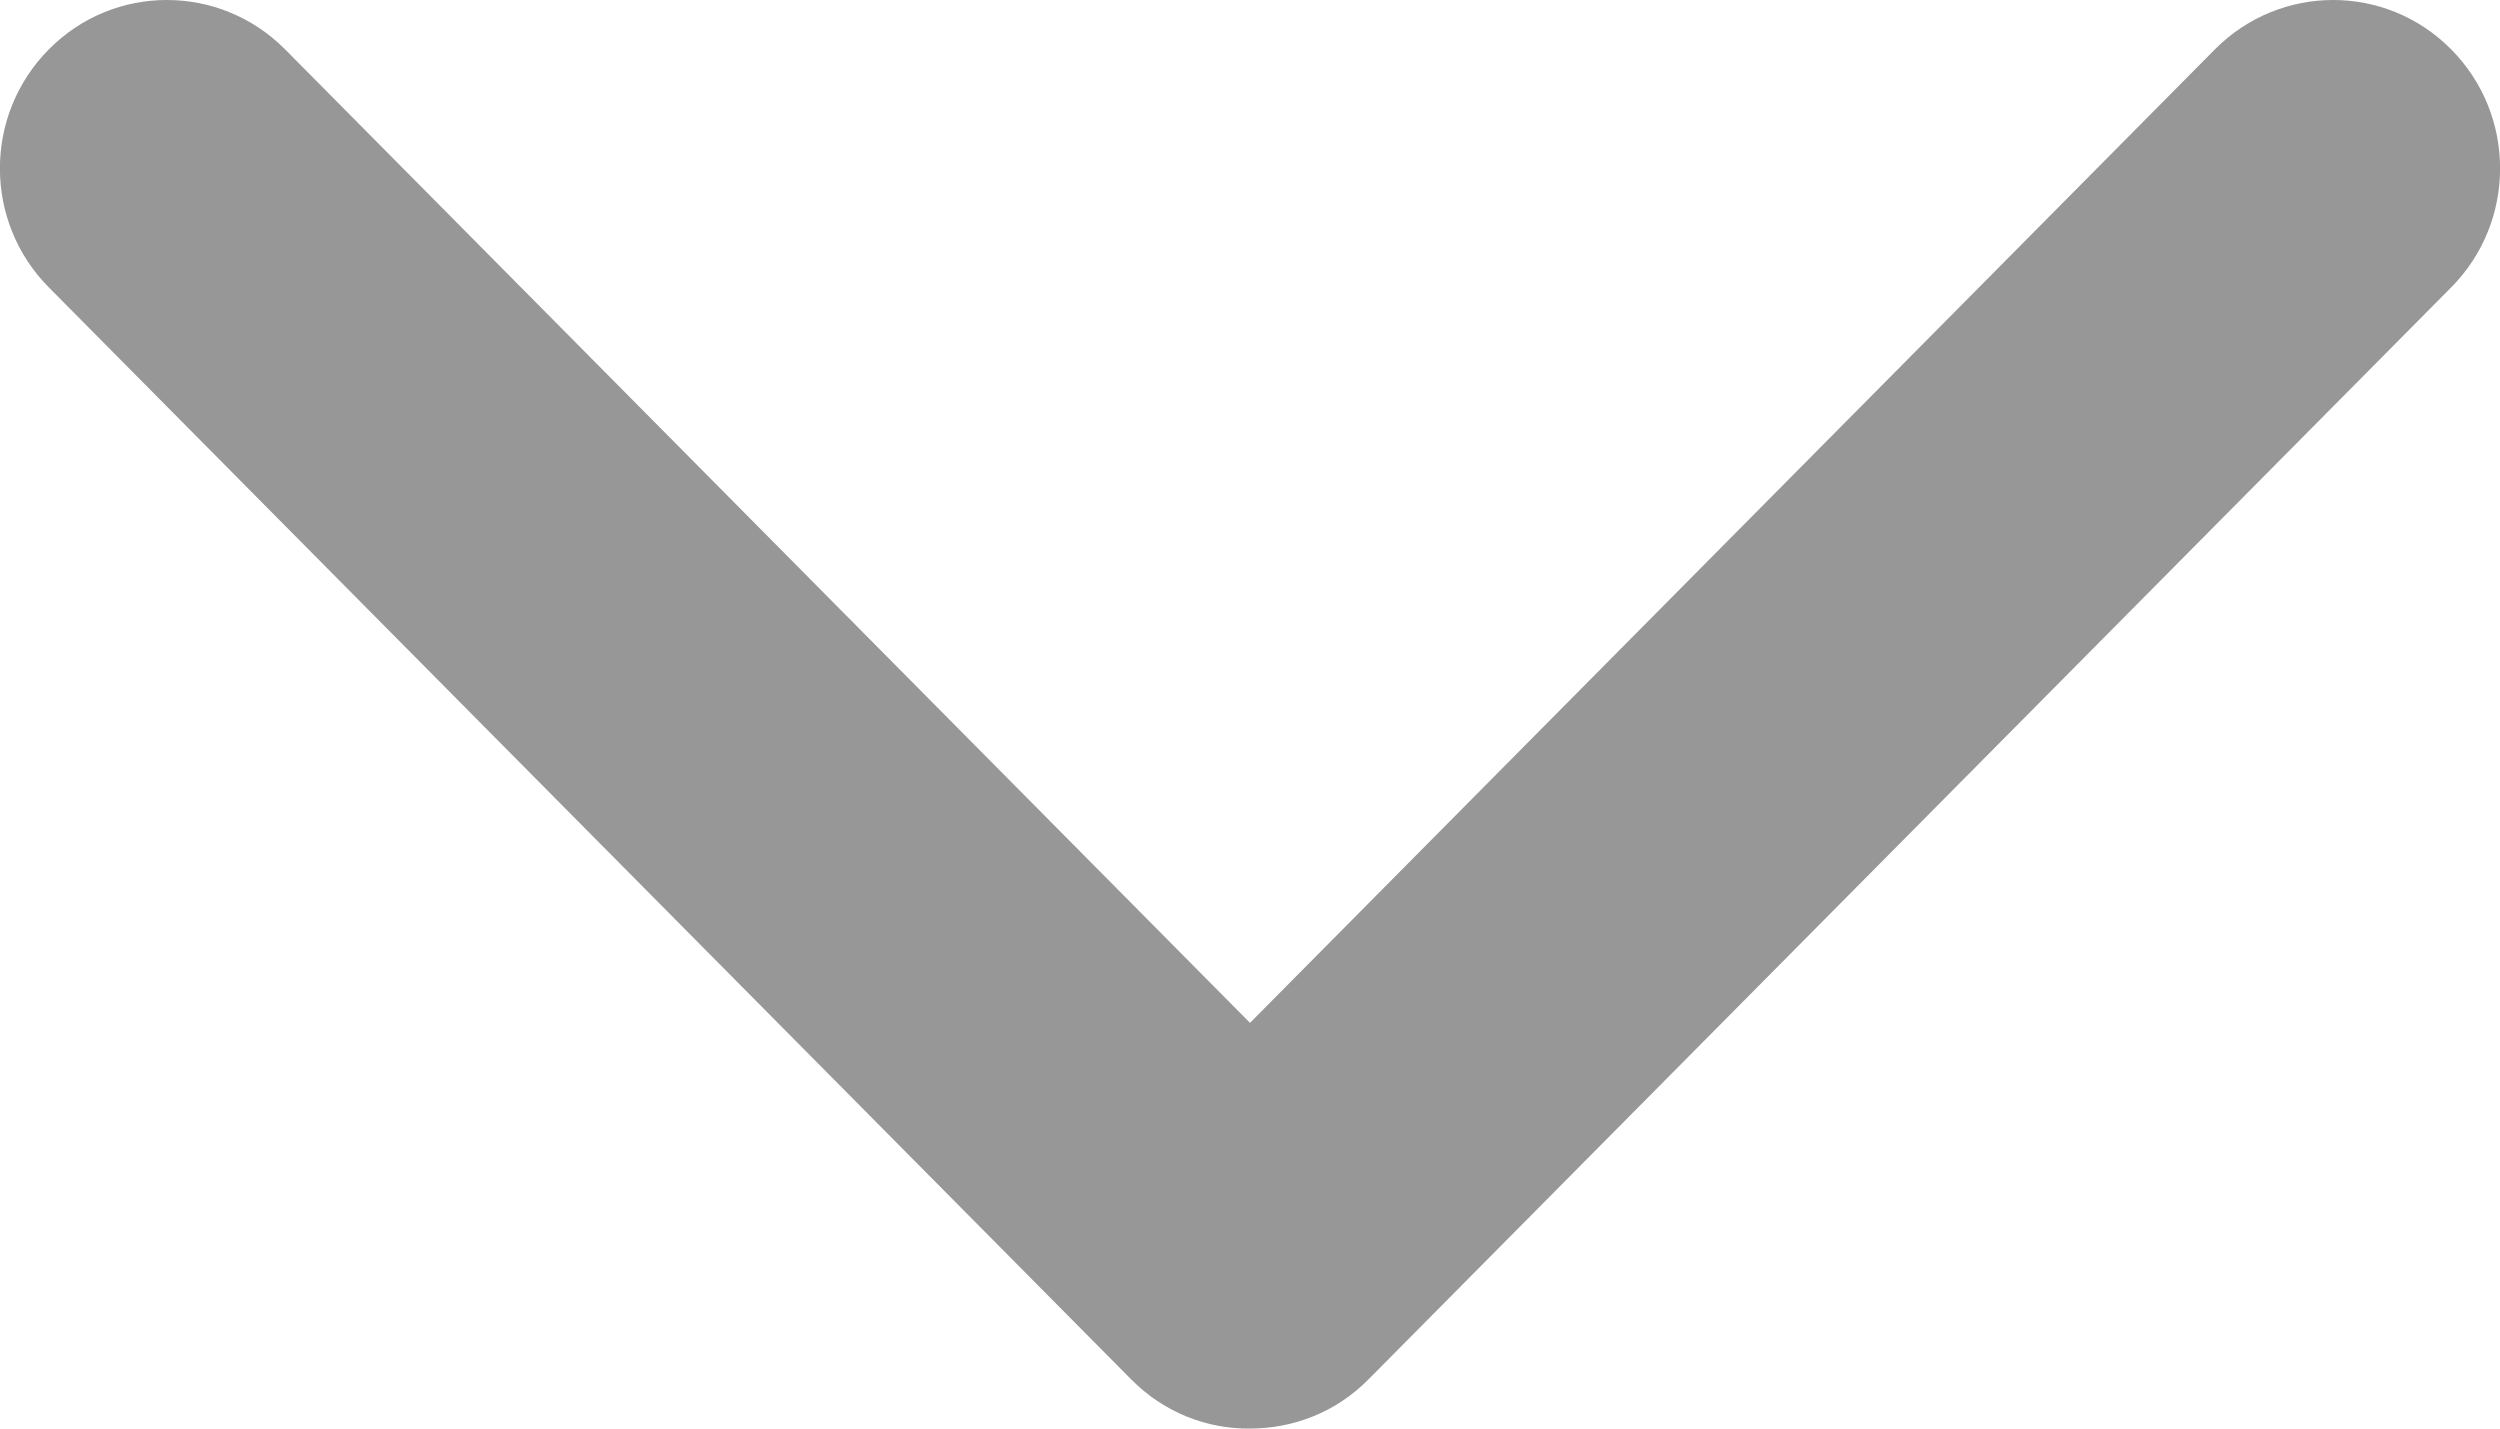 <svg width="7" height="4" viewBox="0 0 7 4" fill="none" xmlns="http://www.w3.org/2000/svg">
<path d="M3.832 3.862L6.863 0.805C7.046 0.621 7.046 0.322 6.863 0.138C6.681 -0.046 6.385 -0.046 6.202 0.138L3.5 2.864L0.798 0.138C0.615 -0.046 0.319 -0.046 0.137 0.138C-0.046 0.322 -0.046 0.621 0.137 0.805L3.167 3.862C3.26 3.956 3.38 4.001 3.499 4C3.621 4 3.74 3.955 3.832 3.862Z" fill="#979797"/>
</svg>
